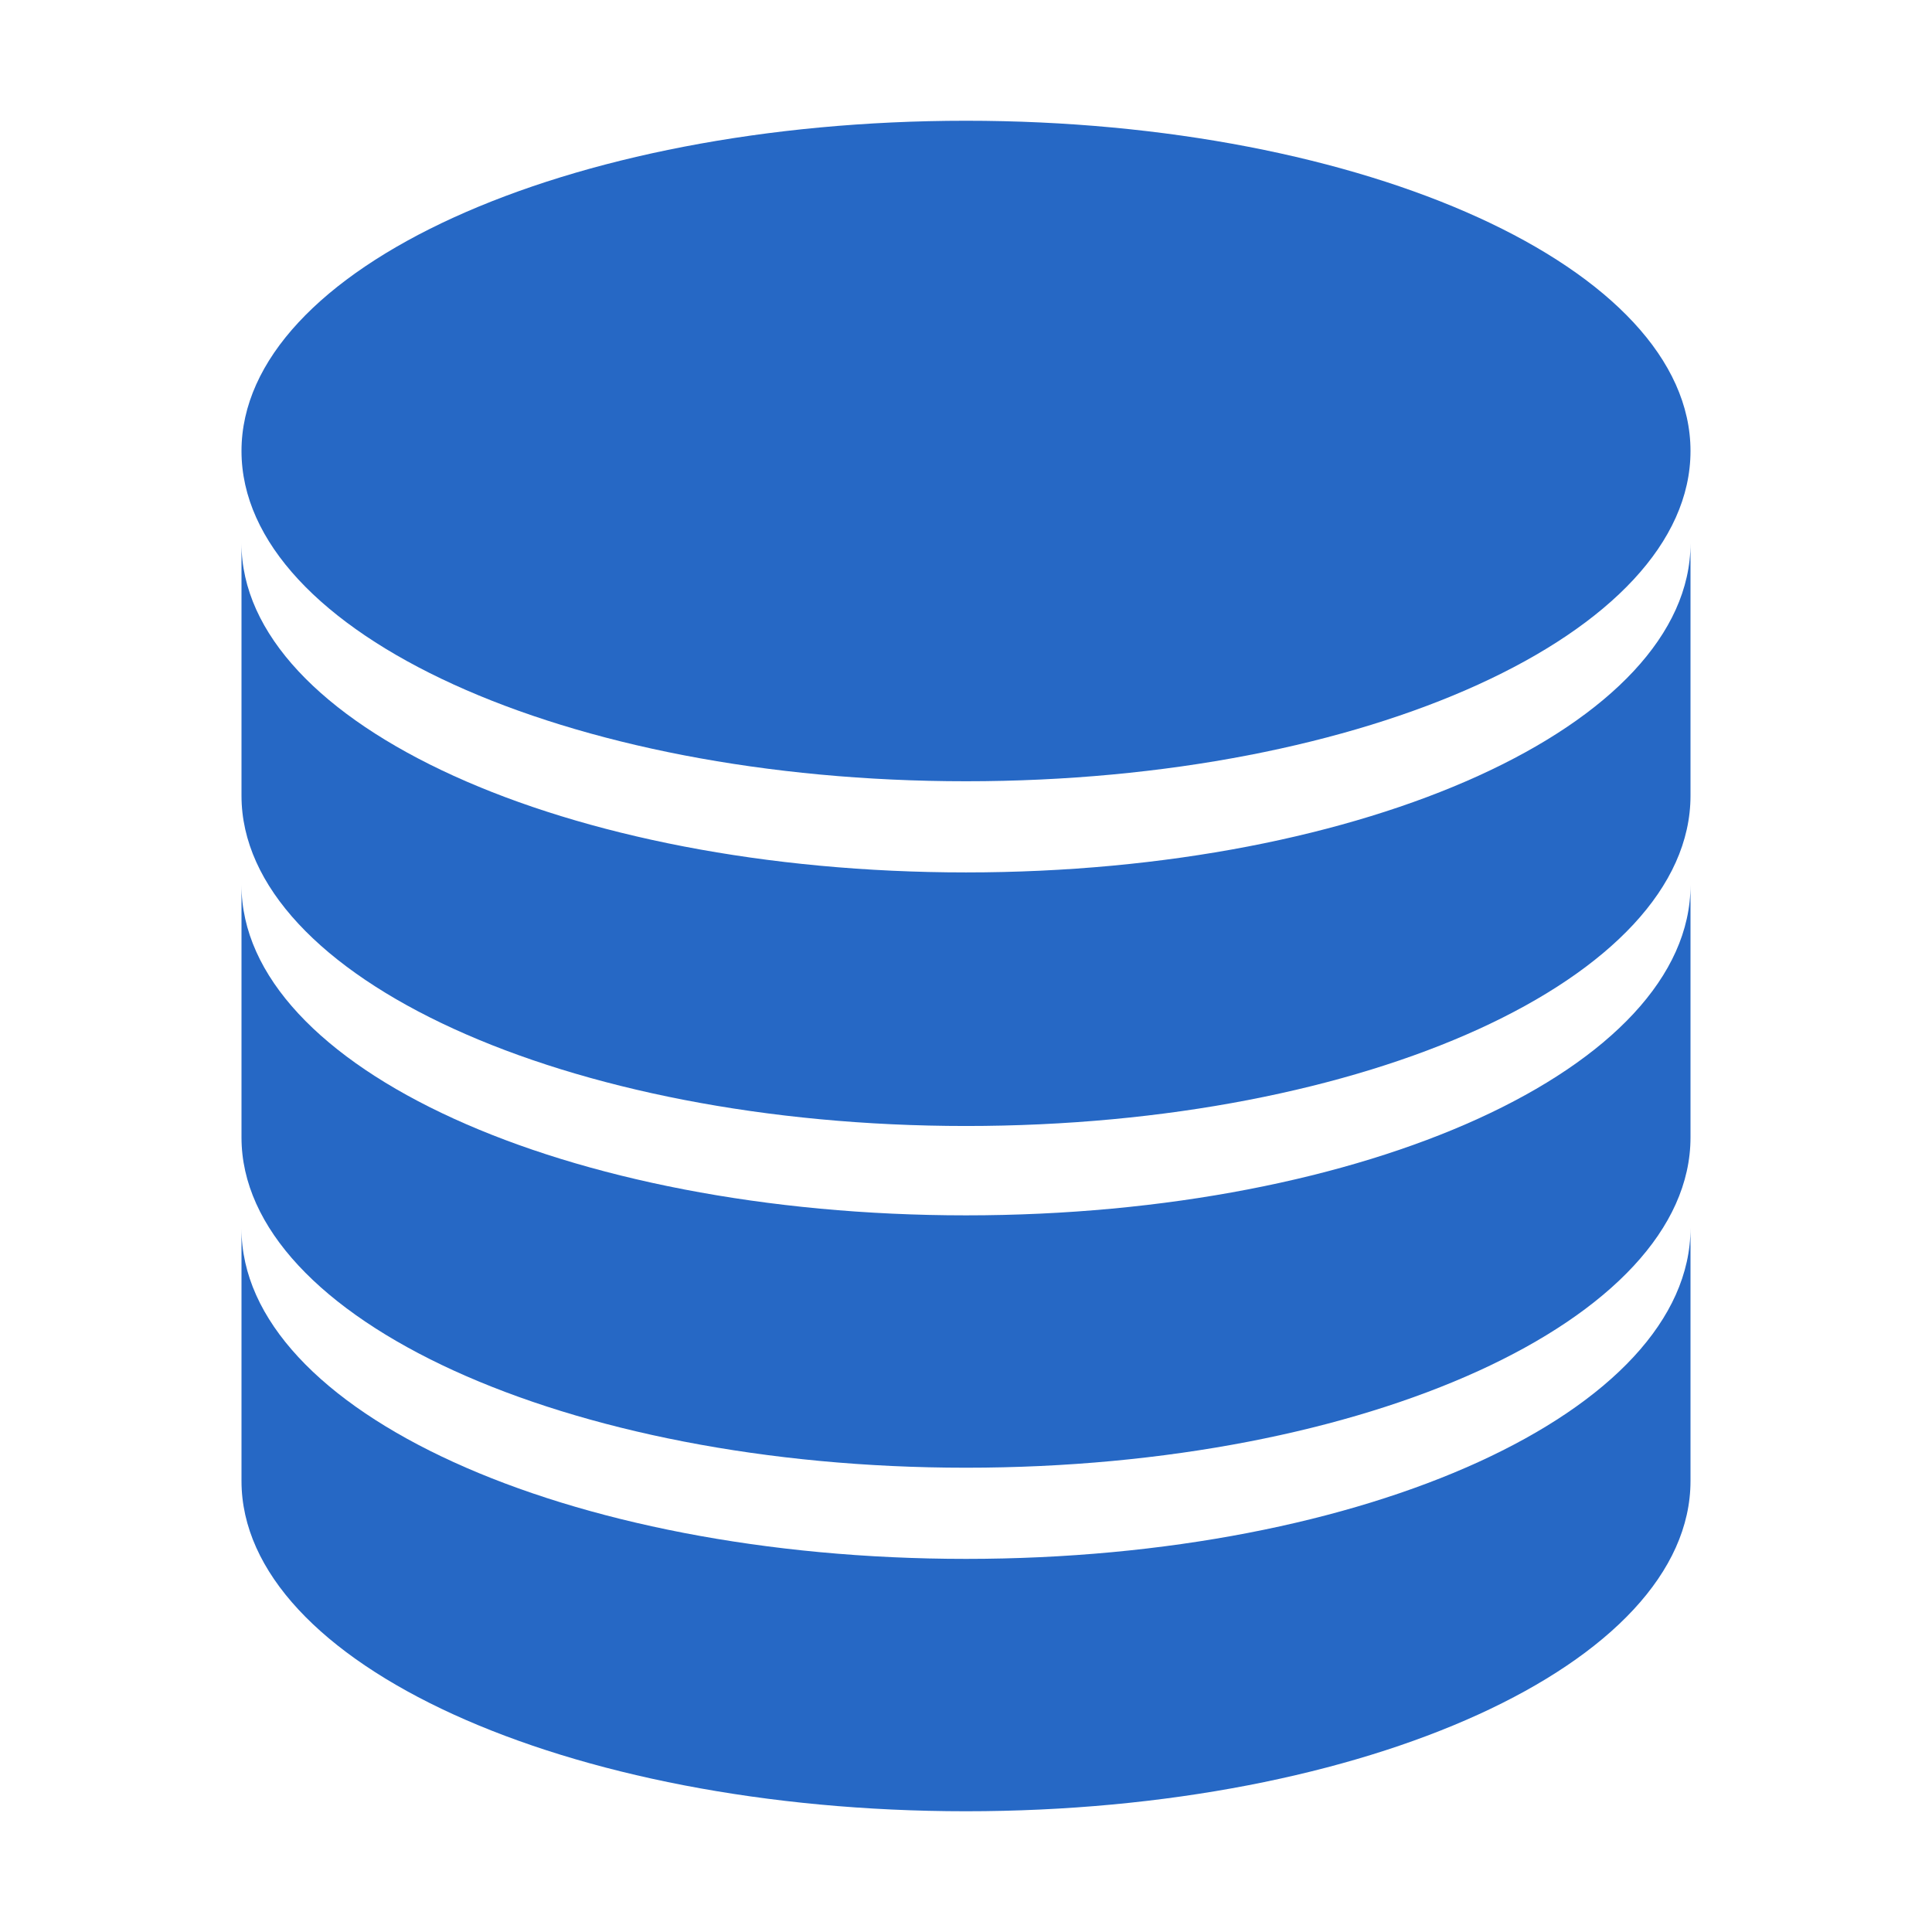 <svg xmlns="http://www.w3.org/2000/svg" fill="none" viewBox="0 0 32 32" class="acv-icon"><path fill="#2668C5" d="M28 7.47c0 3.021-5.373 5.47-12 5.47S4 10.491 4 7.47 9.373 2 16 2s12 2.449 12 5.47Z"/><path fill="#2668C5" d="M16 14.45C9.37 14.45 4 12 4 9v4.18c0 3 5.37 5.47 12 5.47s12-2.45 12-5.47V9c0 3-5.37 5.45-12 5.45Z"/><path fill="#2668C5" d="M16 20.13c-6.63 0-12-2.45-12-5.47v4.18c0 3 5.37 5.47 12 5.47s12-2.45 12-5.47v-4.18c0 3.02-5.37 5.47-12 5.47Z"/><path fill="#2668C5" d="M4 20.35c0 3.02 5.37 5.47 12 5.47s12-2.45 12-5.48v4.19C28 27.55 22.63 30 16 30S4 27.55 4 24.53v-4.18Z"/></svg>